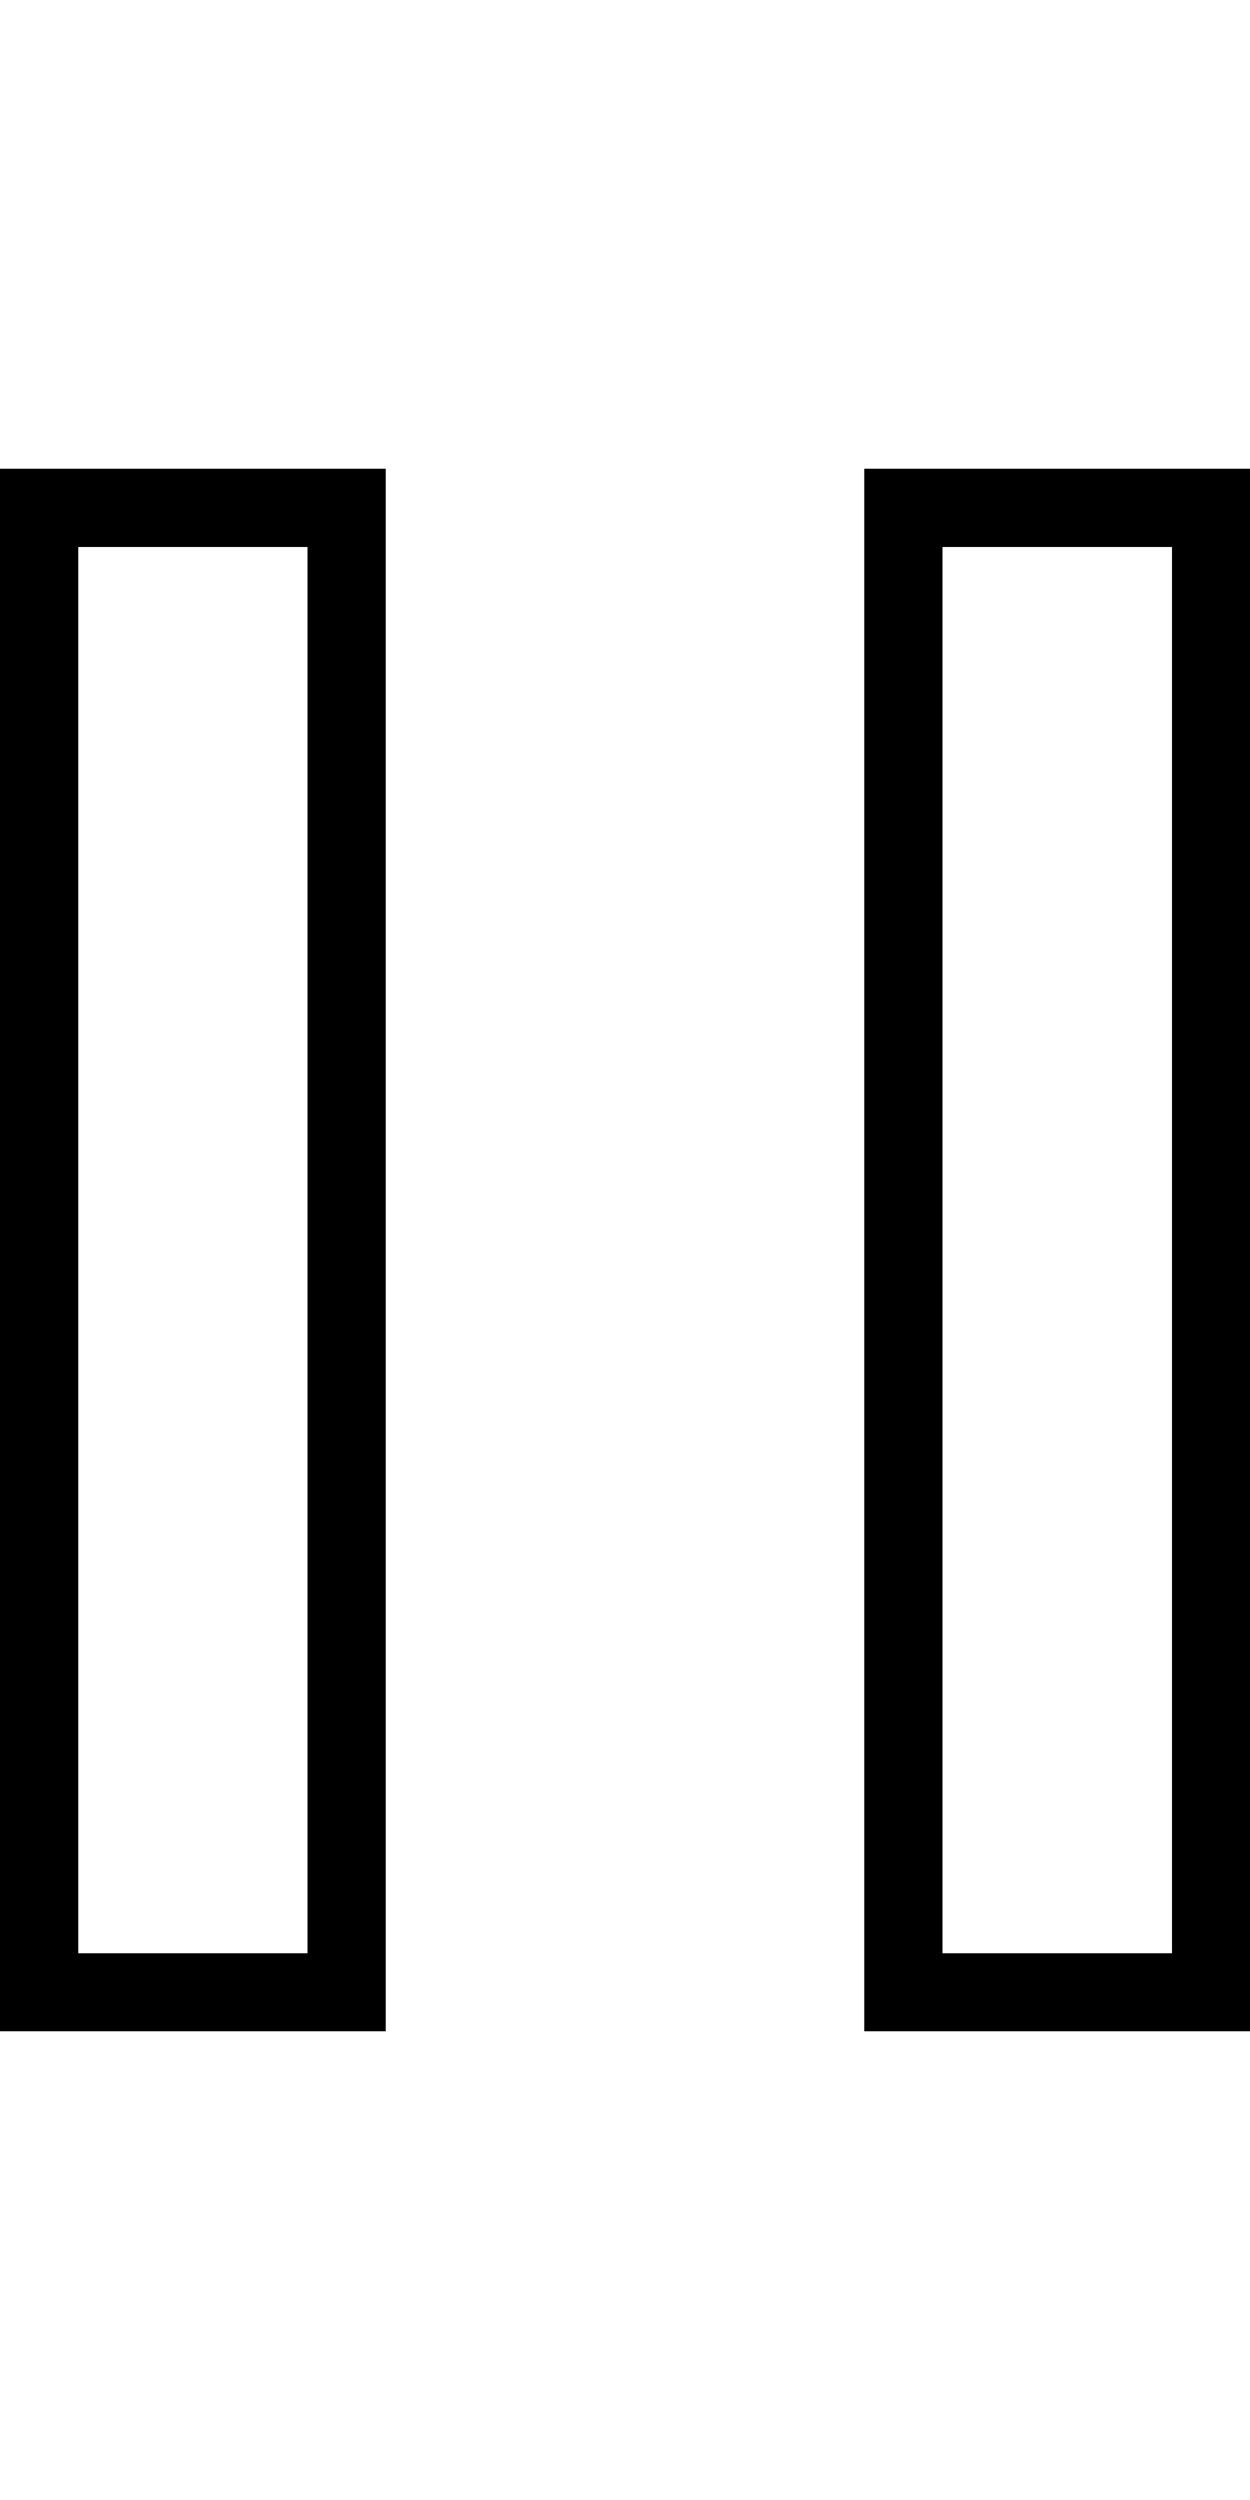 <svg height="1000" width="500" xmlns="http://www.w3.org/2000/svg"><path d="M123 218.8H31.3v562.5H123V218.8zm31.3 -31.3v625H0v-625h154.3zm314.5 31.3H377v562.5h91.8V218.8zM500 187.5v625H345.7v-625H500z"/></svg>